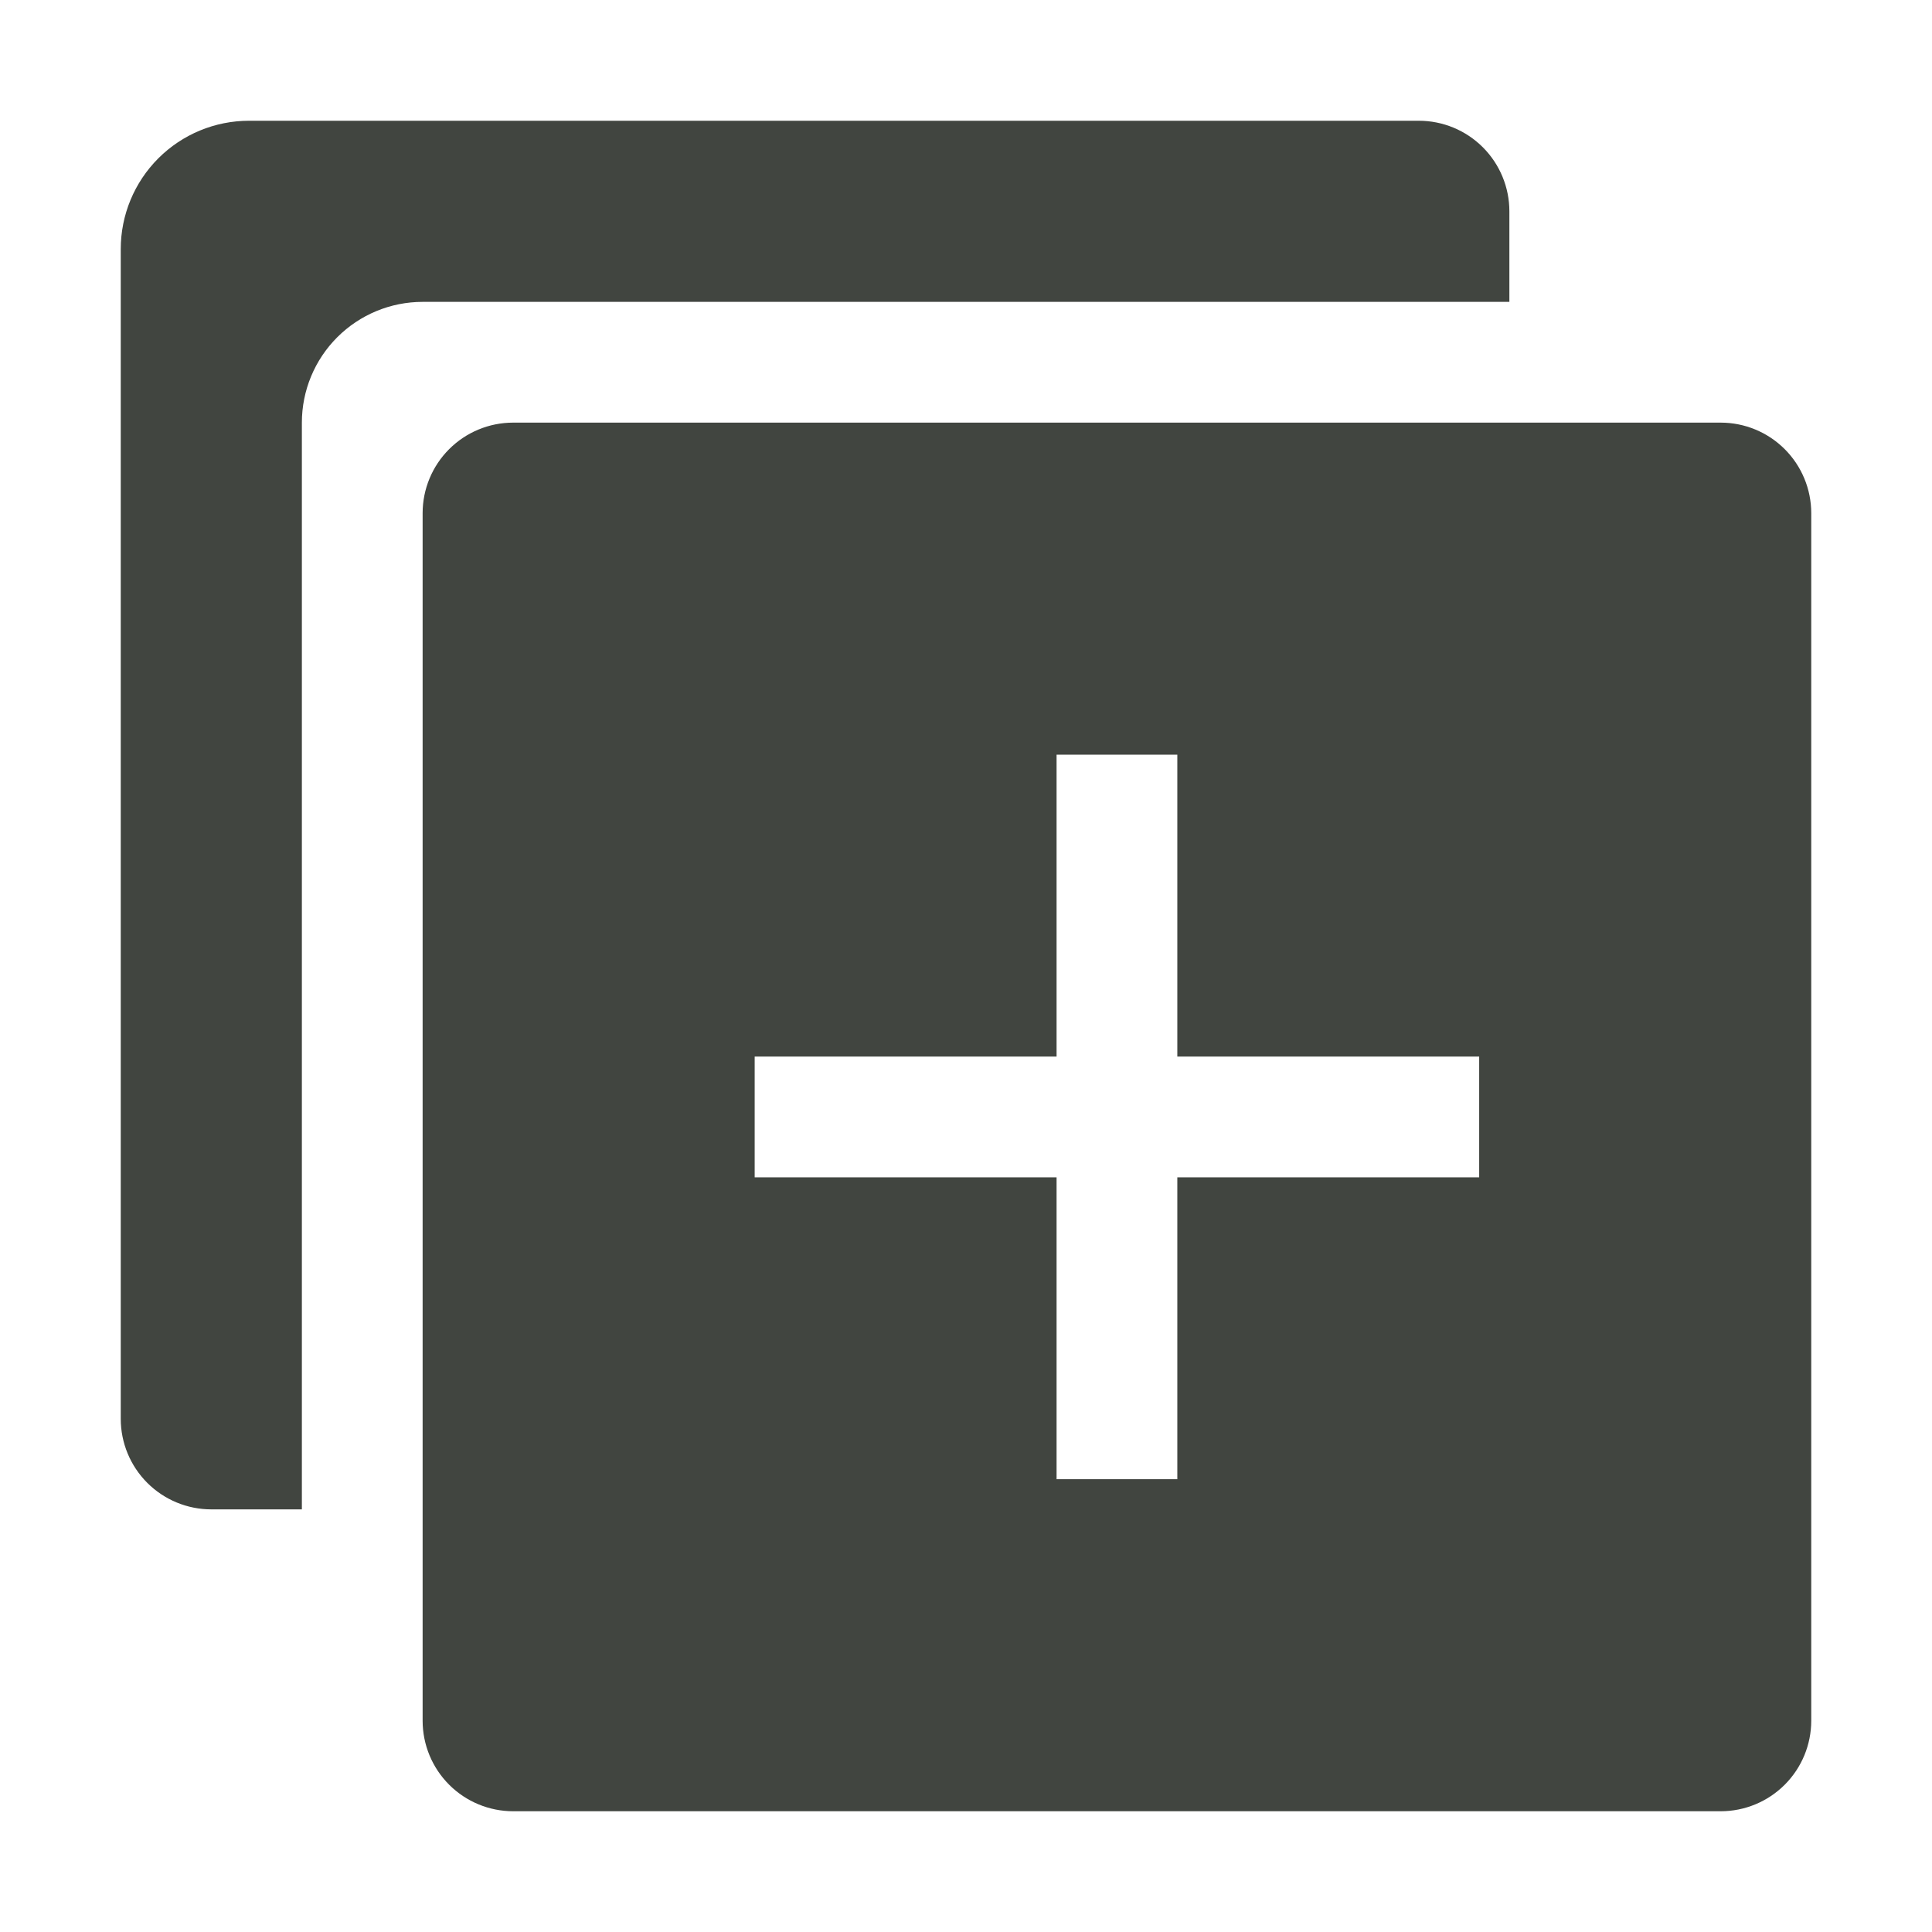 <svg width="100" height="100" viewBox="0 0 100 100" fill="none" xmlns="http://www.w3.org/2000/svg">
<path d="M21.875 15.625H78.125V10.938C78.125 9.694 77.631 8.502 76.752 7.623C75.873 6.744 74.681 6.25 73.438 6.25H12.891C11.129 6.25 9.44 6.95 8.195 8.195C6.95 9.44 6.25 11.129 6.25 12.891V73.438C6.25 74.681 6.744 75.873 7.623 76.752C8.502 77.631 9.694 78.125 10.938 78.125H15.625V21.875C15.625 20.217 16.284 18.628 17.456 17.456C18.628 16.284 20.217 15.625 21.875 15.625Z" fill="#414540"/>
<path d="M89.062 21.875H26.562C25.319 21.875 24.127 22.369 23.248 23.248C22.369 24.127 21.875 25.319 21.875 26.562V89.062C21.875 90.306 22.369 91.498 23.248 92.377C24.127 93.256 25.319 93.75 26.562 93.75H89.062C90.306 93.75 91.498 93.256 92.377 92.377C93.256 91.498 93.75 90.306 93.75 89.062V26.562C93.75 25.319 93.256 24.127 92.377 23.248C91.498 22.369 90.306 21.875 89.062 21.875ZM76.562 60.938H60.938V76.562H54.688V60.938H39.062V54.688H54.688V39.062H60.938V54.688H76.562V60.938Z" fill="#414540"/>
</svg>
